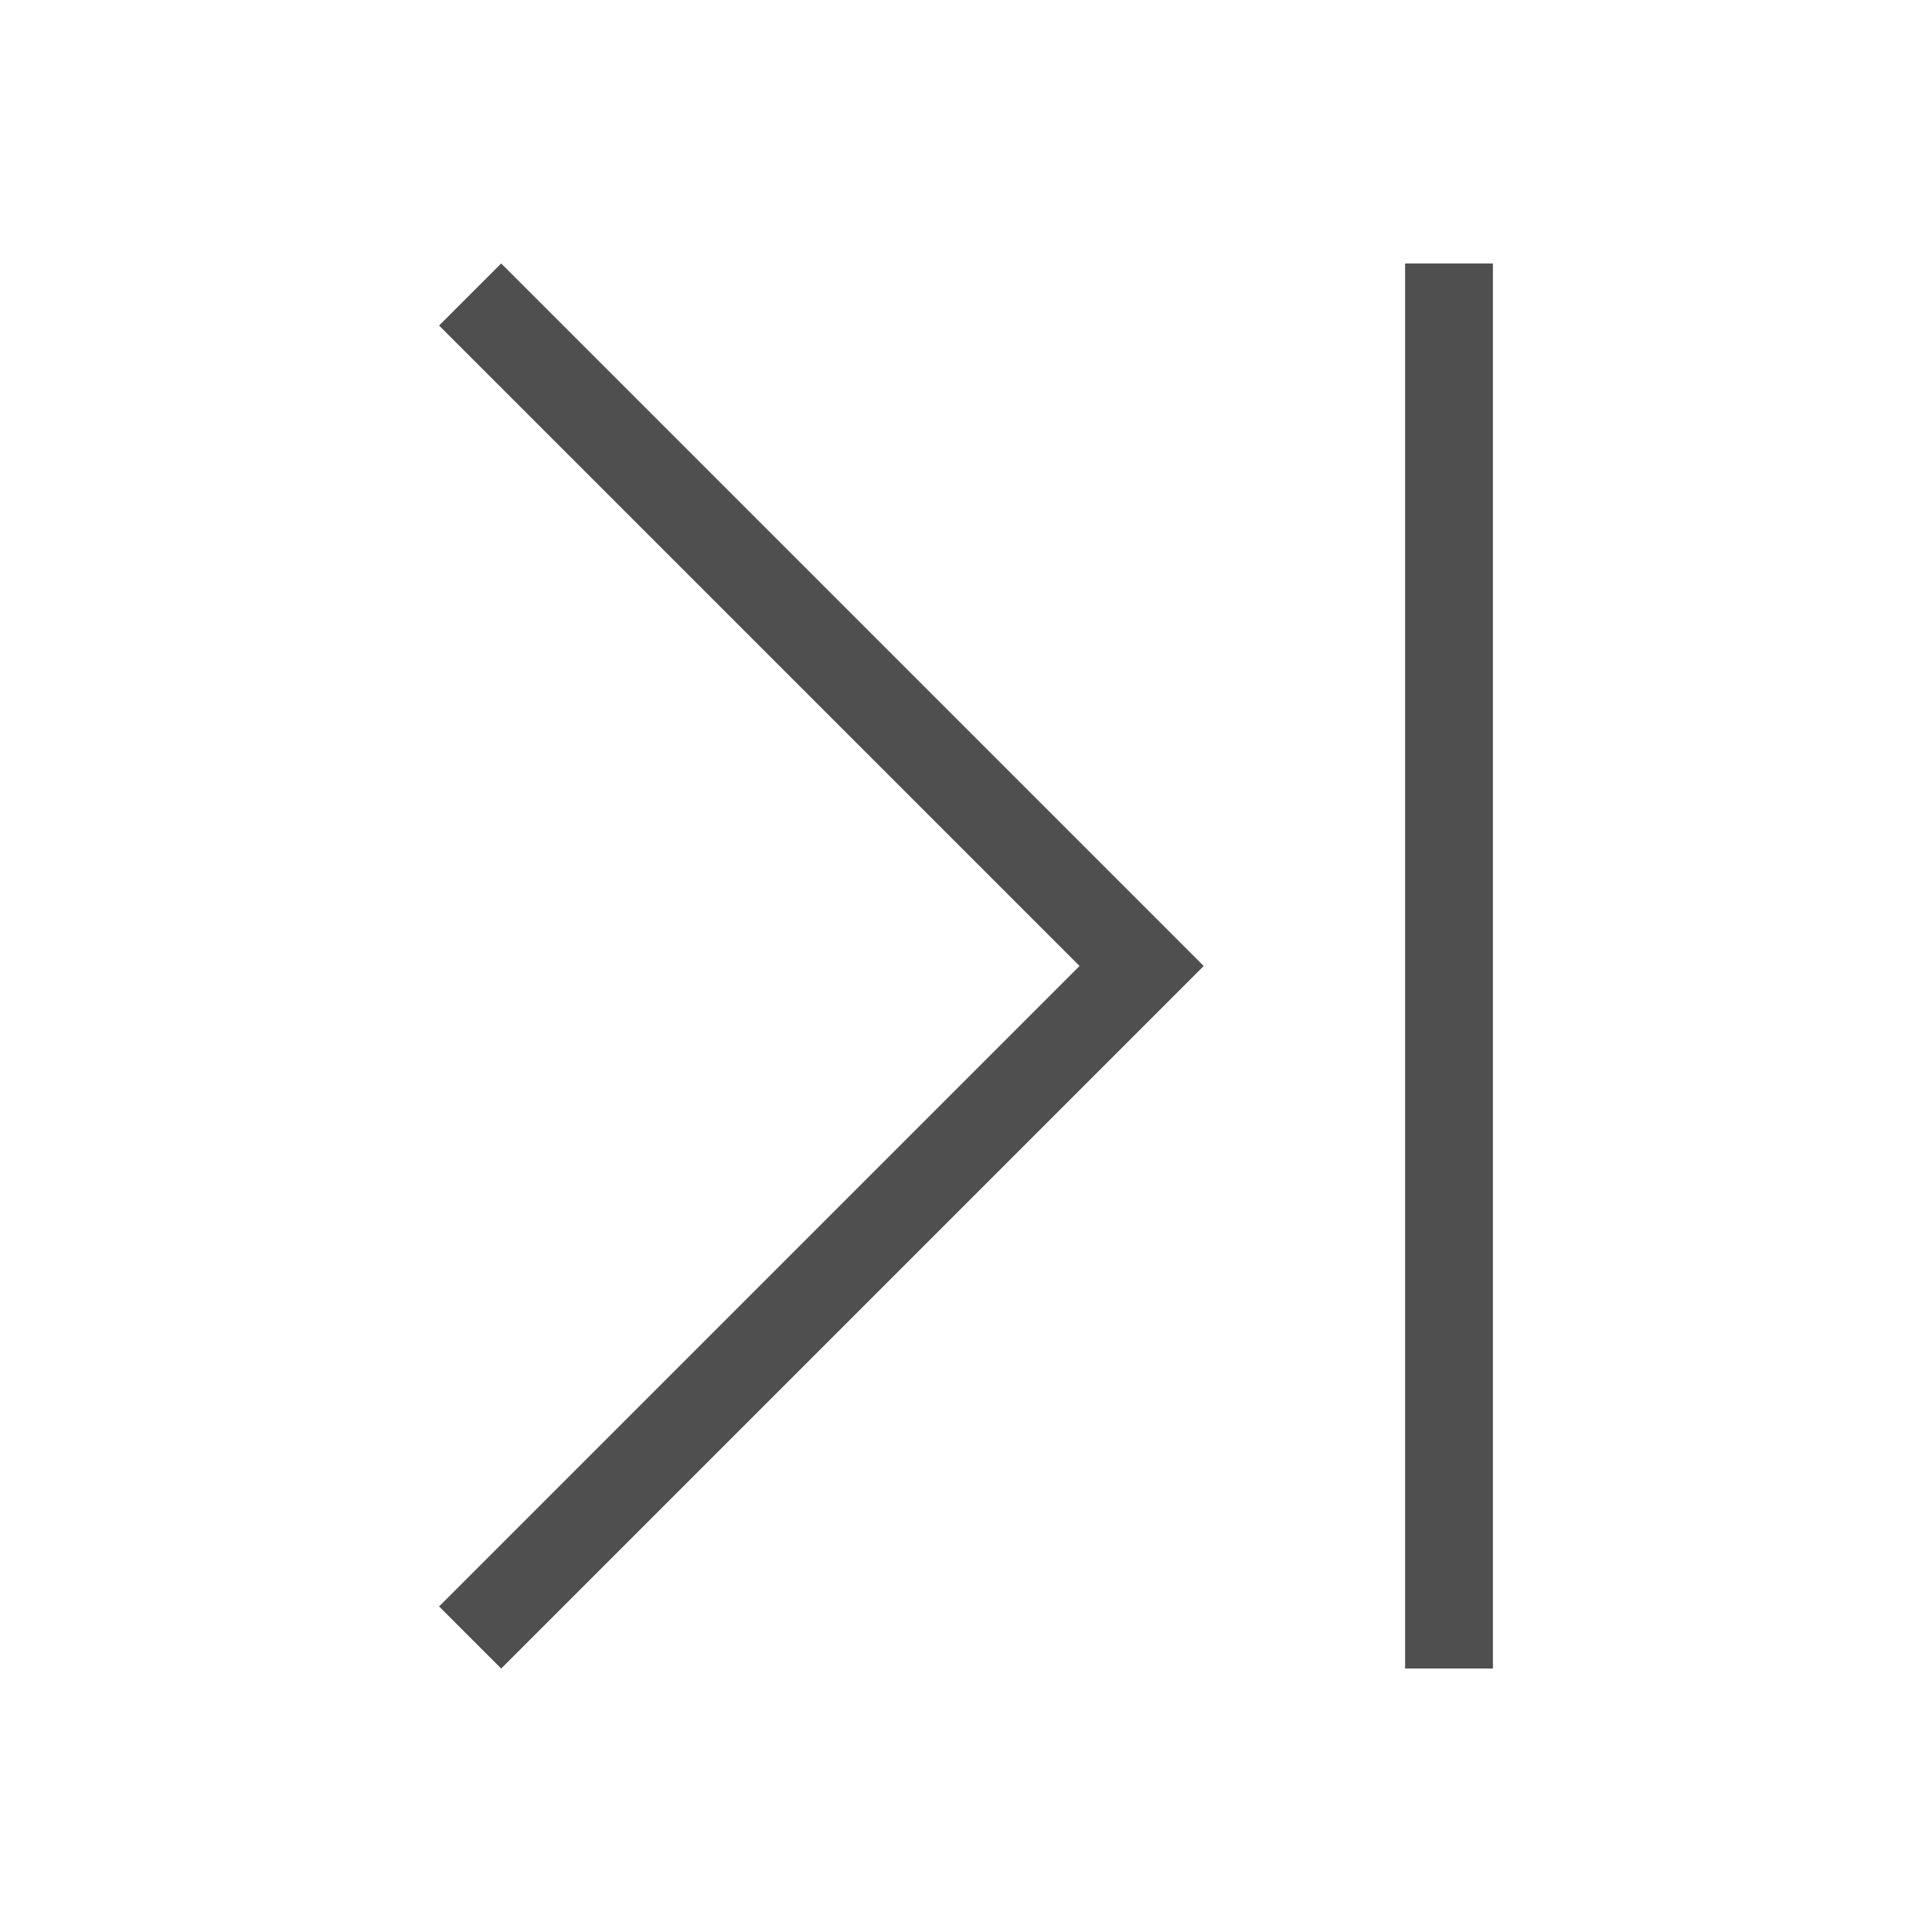 <svg xmlns="http://www.w3.org/2000/svg" viewBox="0 0 22 22">
    <path d="M5.707 3 5 3.707l6.125 6.125L12.293 11l-1.168 1.168L5 18.293l.707.707 6.125-6.125L13.707 11l-1.875-1.875L5.707 3zM16 3v16h1V3h-1z" style="fill:currentColor;fill-opacity:1;stroke:none;color:#050505;opacity:.7"/>
</svg>
